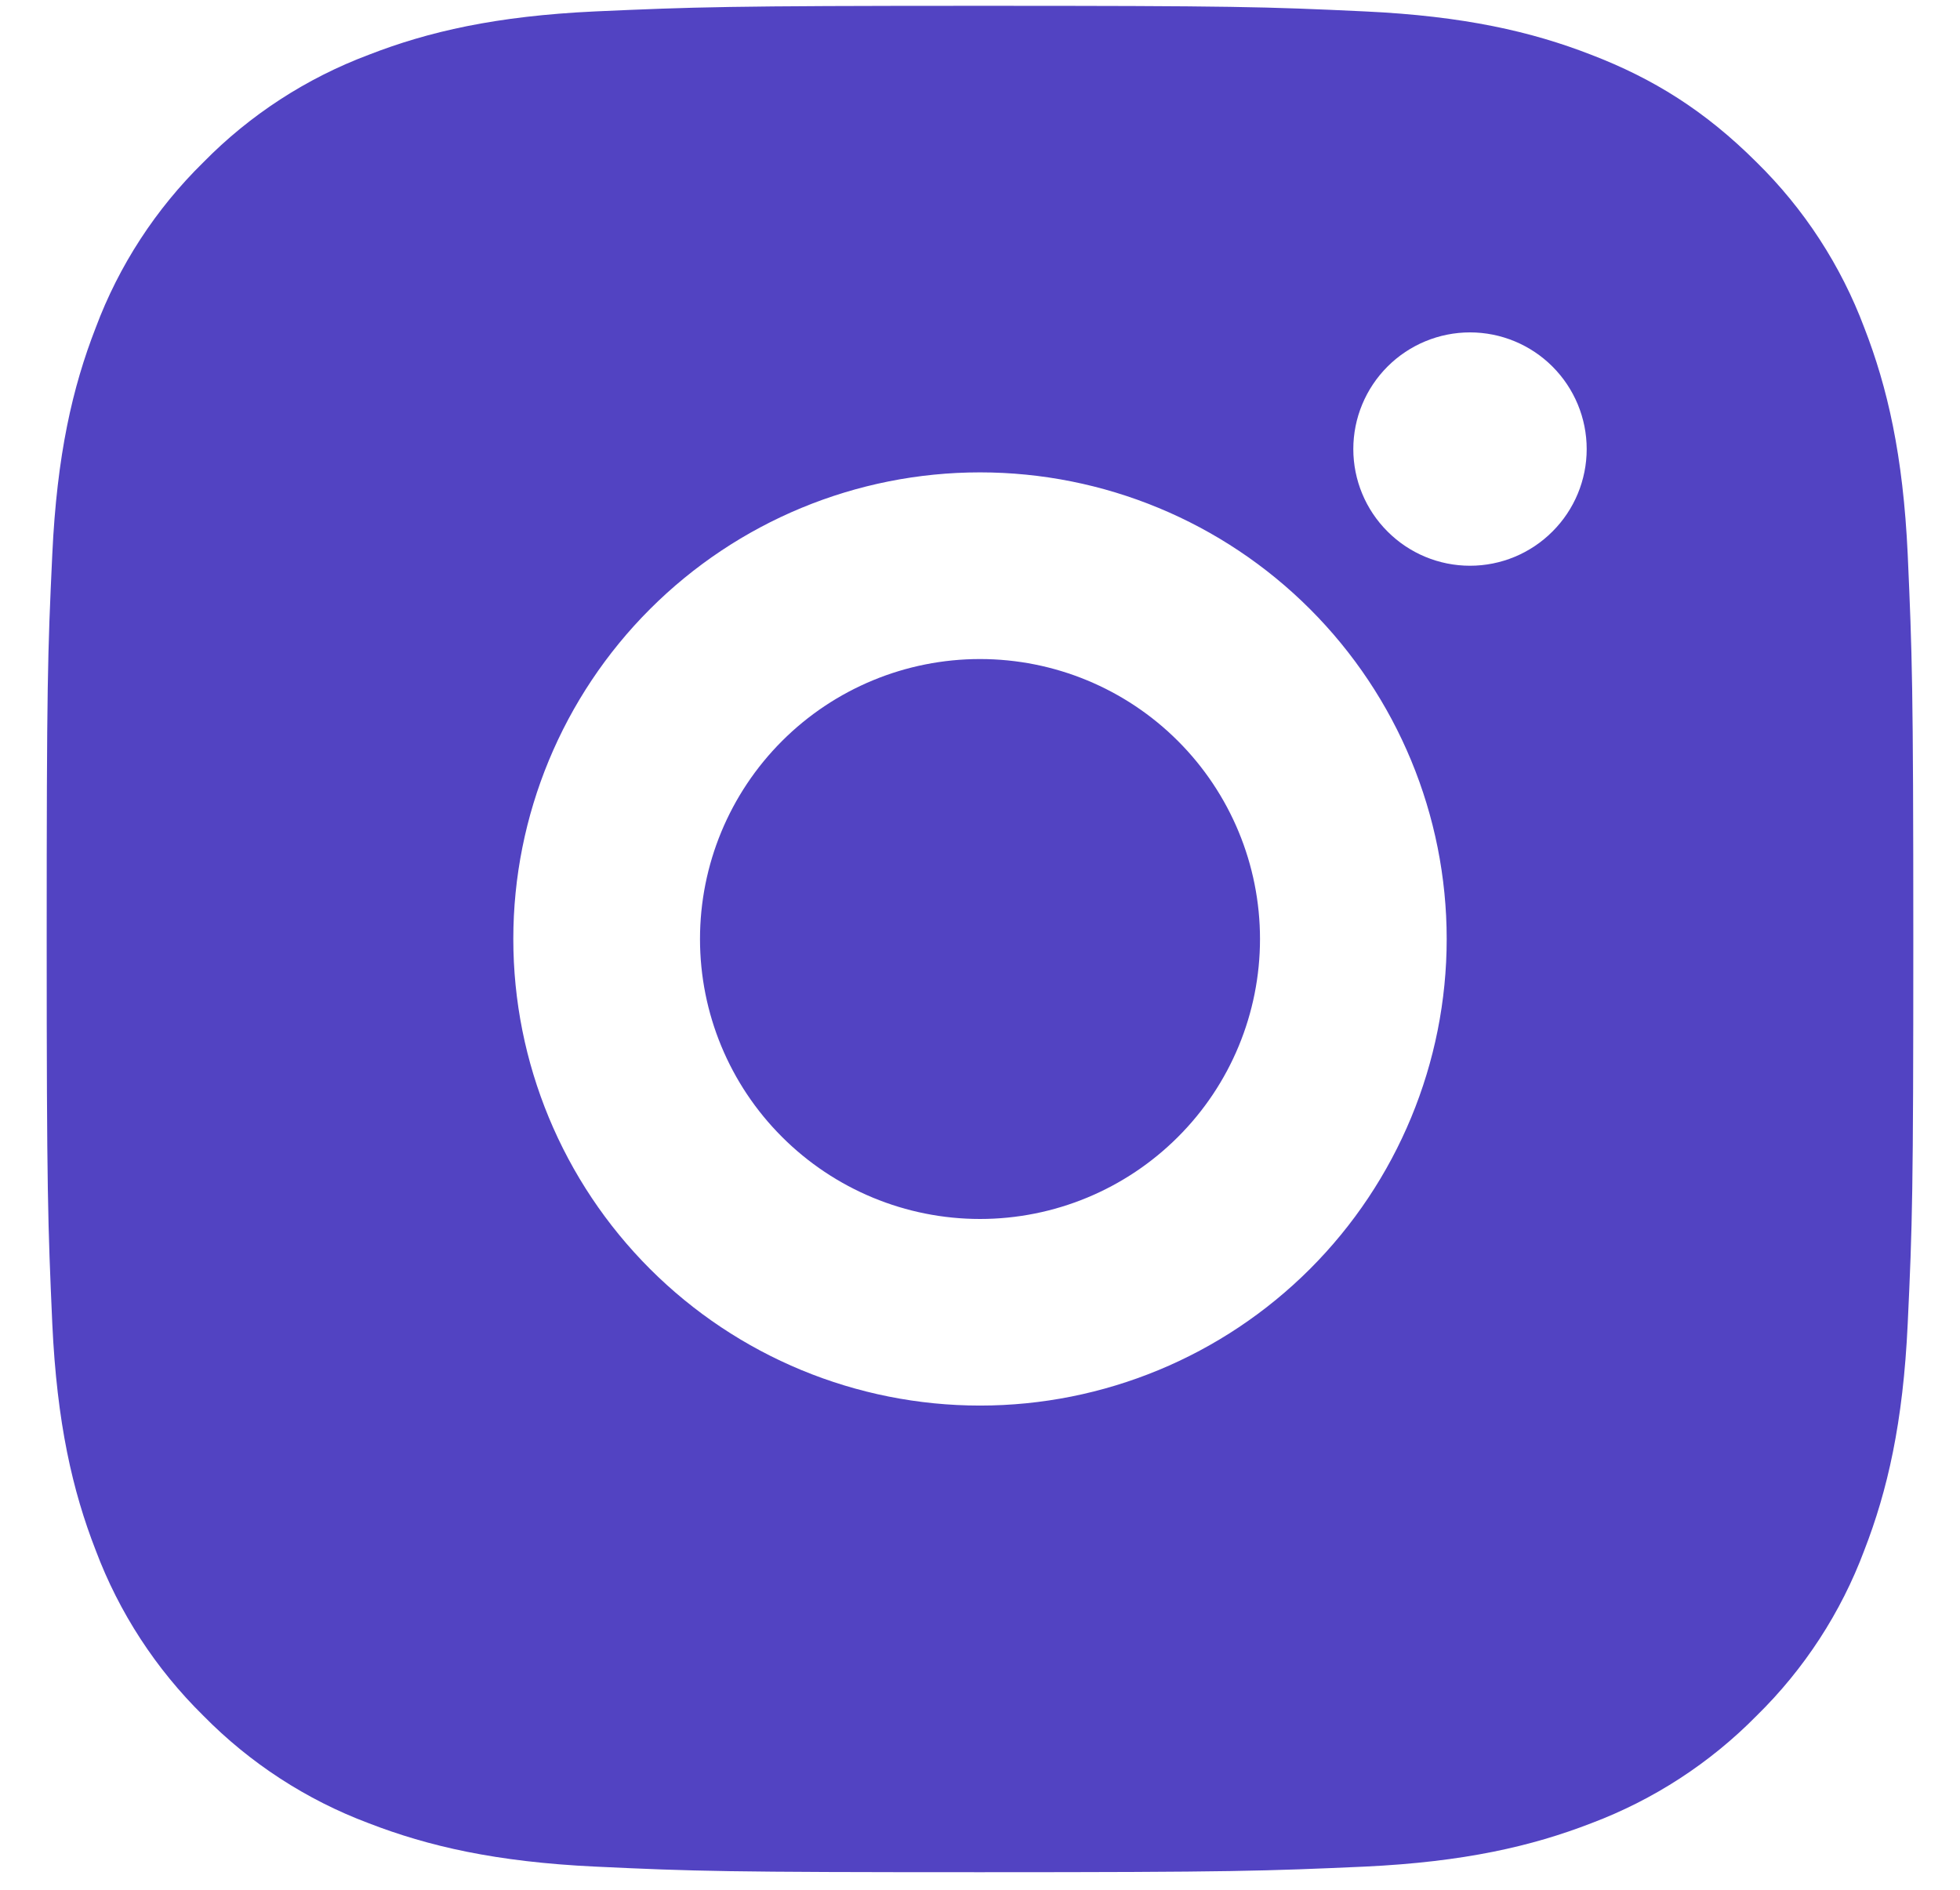 <svg width="28" height="27" viewBox="0 0 28 27" fill="none" xmlns="http://www.w3.org/2000/svg">
<path d="M14 0.083C17.623 0.083 18.075 0.096 19.496 0.163C20.916 0.229 21.883 0.452 22.733 0.783C23.613 1.121 24.355 1.58 25.096 2.32C25.774 2.986 26.299 3.793 26.633 4.683C26.963 5.532 27.187 6.5 27.253 7.92C27.316 9.341 27.333 9.793 27.333 13.416C27.333 17.038 27.32 17.491 27.253 18.912C27.187 20.332 26.963 21.299 26.633 22.149C26.3 23.04 25.775 23.846 25.096 24.512C24.429 25.19 23.623 25.714 22.733 26.049C21.884 26.378 20.916 26.602 19.496 26.669C18.075 26.732 17.623 26.749 14 26.749C10.377 26.749 9.925 26.736 8.504 26.669C7.084 26.602 6.117 26.378 5.267 26.049C4.376 25.715 3.57 25.19 2.904 24.512C2.226 23.845 1.701 23.039 1.367 22.149C1.036 21.3 0.813 20.332 0.747 18.912C0.684 17.491 0.667 17.038 0.667 13.416C0.667 9.793 0.68 9.341 0.747 7.92C0.813 6.499 1.036 5.533 1.367 4.683C1.7 3.792 2.225 2.986 2.904 2.32C3.57 1.641 4.377 1.117 5.267 0.783C6.117 0.452 7.083 0.229 8.504 0.163C9.925 0.1 10.377 0.083 14 0.083ZM14 6.749C12.232 6.749 10.536 7.452 9.286 8.702C8.036 9.952 7.333 11.648 7.333 13.416C7.333 15.184 8.036 16.88 9.286 18.13C10.536 19.38 12.232 20.082 14 20.082C15.768 20.082 17.464 19.38 18.714 18.13C19.964 16.88 20.667 15.184 20.667 13.416C20.667 11.648 19.964 9.952 18.714 8.702C17.464 7.452 15.768 6.749 14 6.749V6.749ZM22.667 6.416C22.667 5.974 22.491 5.55 22.178 5.237C21.866 4.925 21.442 4.749 21 4.749C20.558 4.749 20.134 4.925 19.822 5.237C19.509 5.55 19.333 5.974 19.333 6.416C19.333 6.858 19.509 7.282 19.822 7.594C20.134 7.907 20.558 8.083 21 8.083C21.442 8.083 21.866 7.907 22.178 7.594C22.491 7.282 22.667 6.858 22.667 6.416ZM14 9.416C15.061 9.416 16.078 9.837 16.828 10.587C17.579 11.338 18 12.355 18 13.416C18 14.477 17.579 15.494 16.828 16.244C16.078 16.994 15.061 17.416 14 17.416C12.939 17.416 11.922 16.994 11.172 16.244C10.421 15.494 10 14.477 10 13.416C10 12.355 10.421 11.338 11.172 10.587C11.922 9.837 12.939 9.416 14 9.416V9.416Z" fill="#5243C2"/>
</svg>
